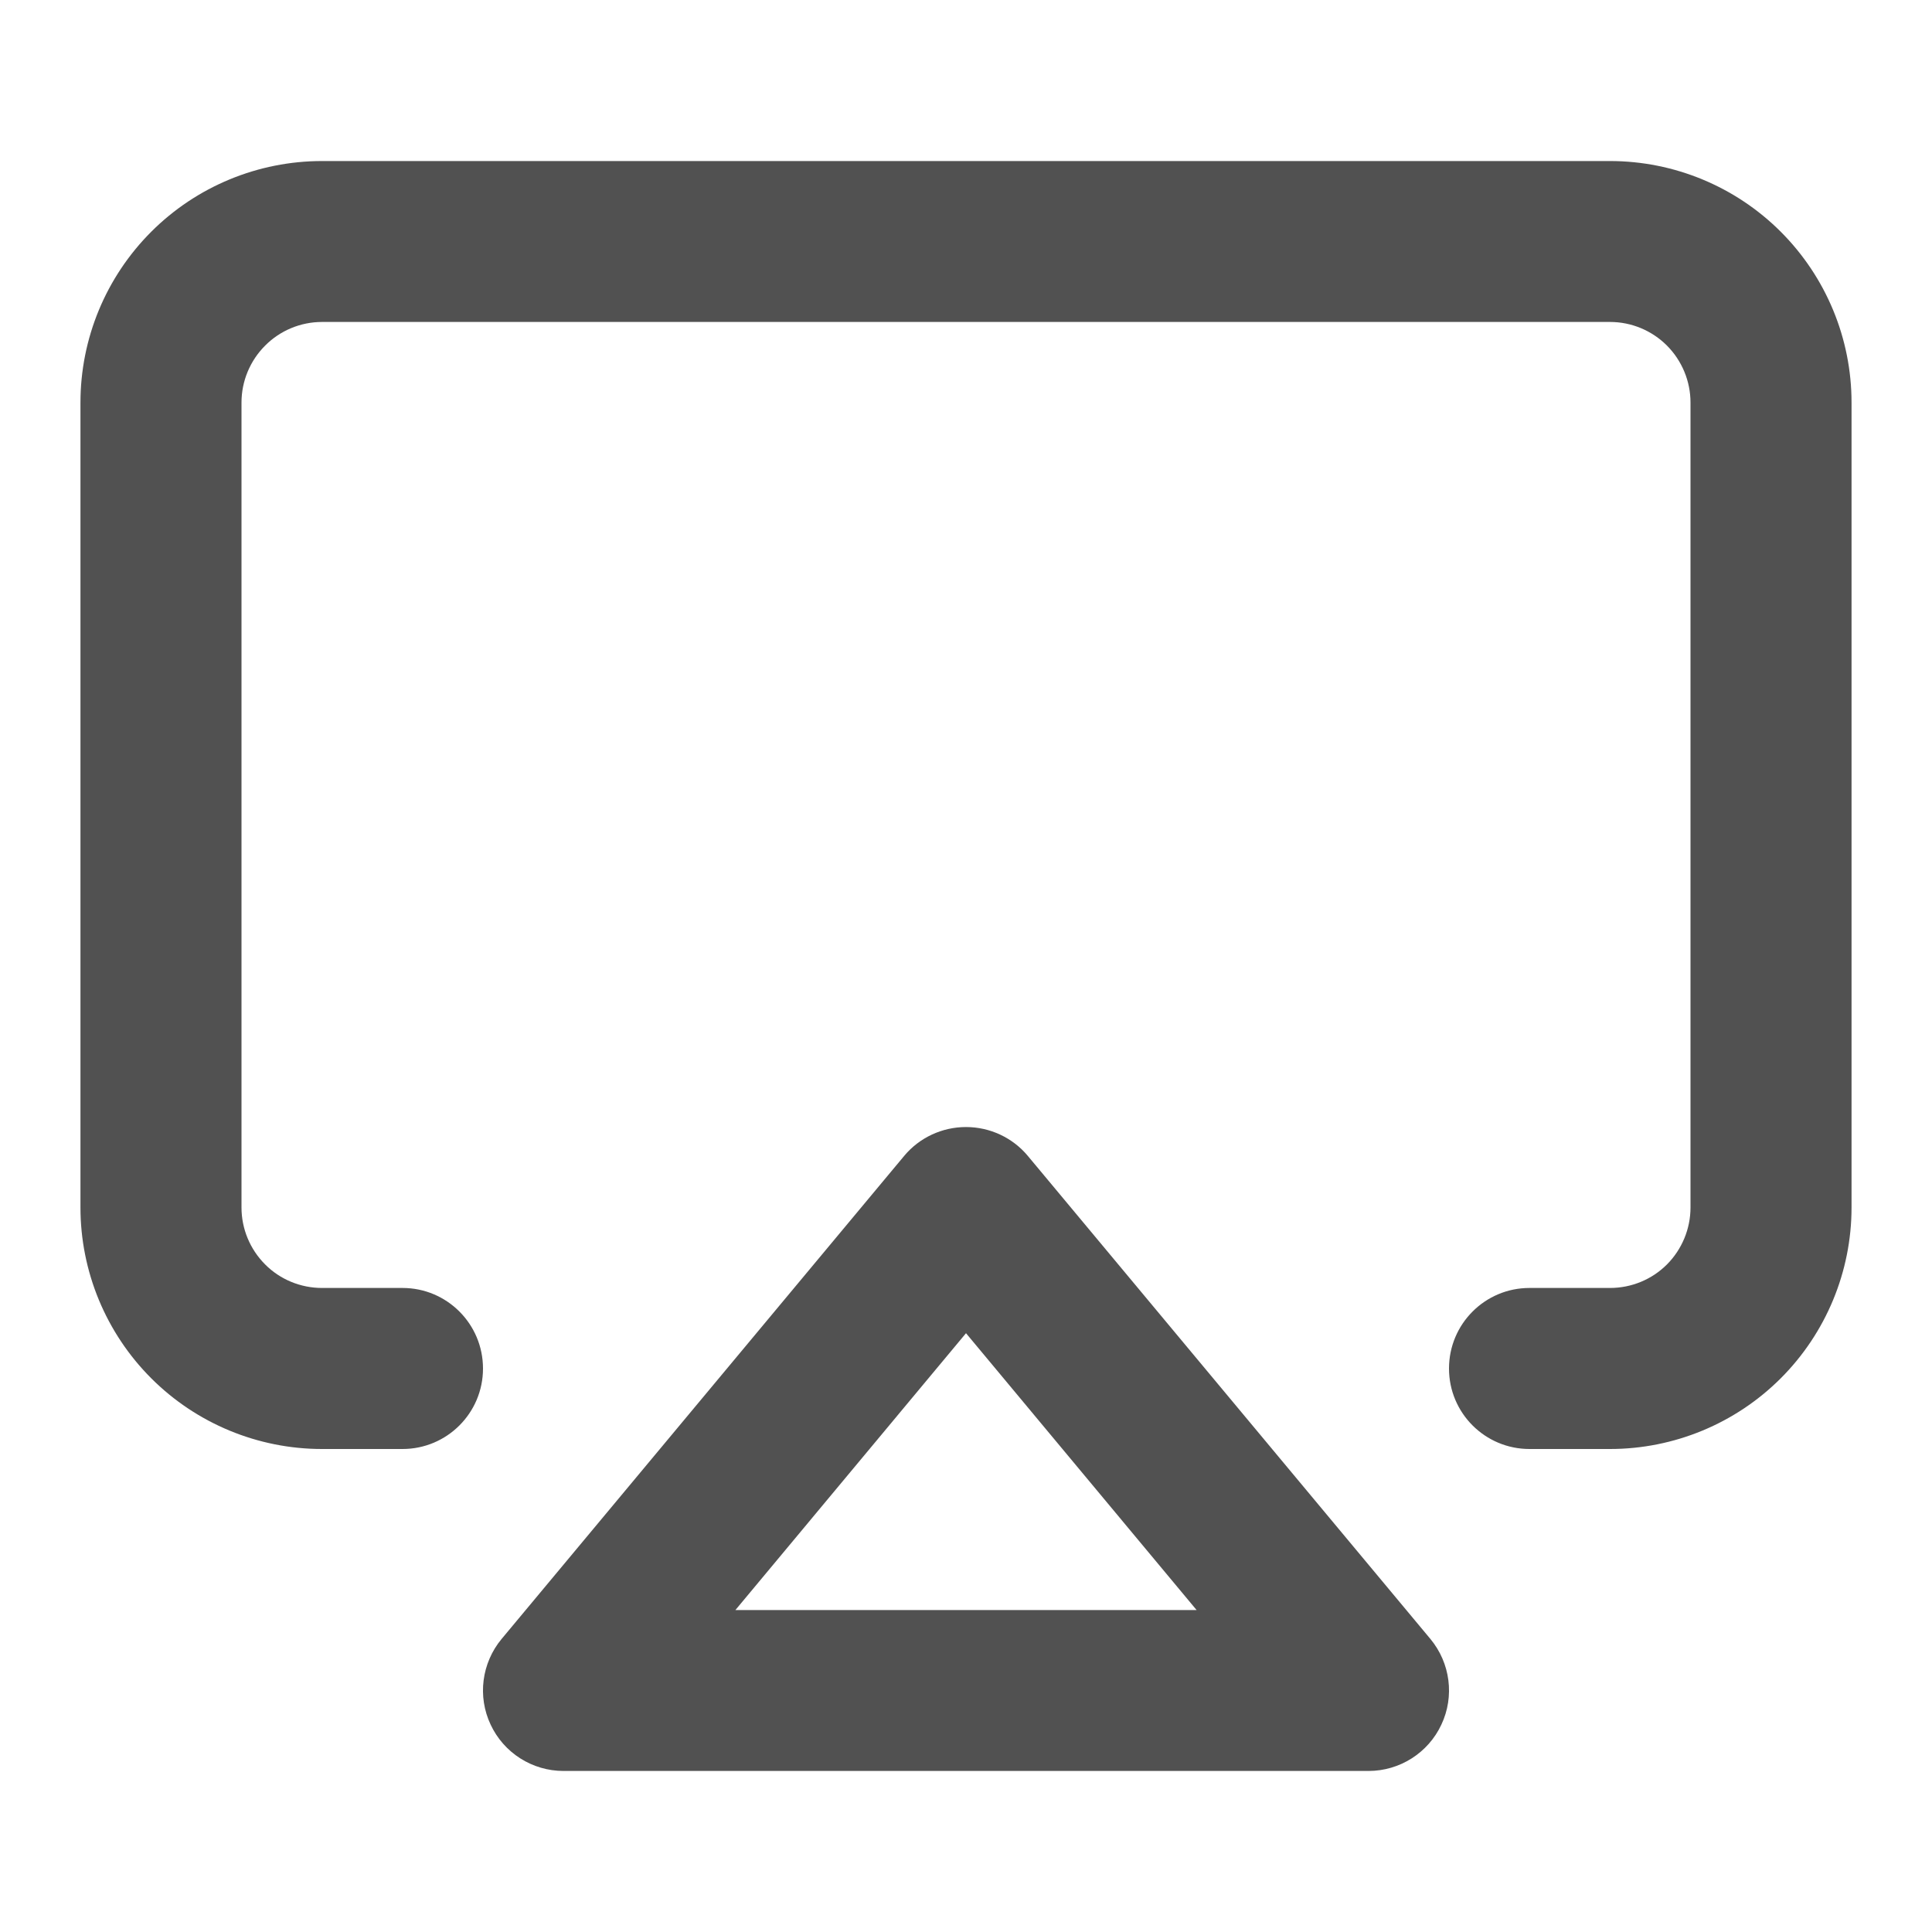<svg width="17" height="17" viewBox="0 0 17 17" fill="none" xmlns="http://www.w3.org/2000/svg">
<path fill-rule="evenodd" clip-rule="evenodd" d="M2.833 2.833C2.646 2.833 2.465 2.908 2.333 3.041C2.2 3.174 2.125 3.354 2.125 3.542V10.625C2.125 10.813 2.2 10.993 2.333 11.126C2.465 11.259 2.646 11.333 2.833 11.333H3.542C3.933 11.333 4.25 11.65 4.25 12.042C4.25 12.433 3.933 12.75 3.542 12.75H2.833C2.27 12.75 1.729 12.526 1.331 12.128C0.932 11.729 0.708 11.188 0.708 10.625V3.542C0.708 2.978 0.932 2.438 1.331 2.039C1.729 1.641 2.27 1.417 2.833 1.417H14.167C14.73 1.417 15.271 1.641 15.669 2.039C16.068 2.438 16.292 2.978 16.292 3.542V10.625C16.292 11.188 16.068 11.729 15.669 12.128C15.271 12.526 14.73 12.75 14.167 12.75H13.458C13.067 12.75 12.75 12.433 12.75 12.042C12.75 11.65 13.067 11.333 13.458 11.333H14.167C14.355 11.333 14.535 11.259 14.668 11.126C14.8 10.993 14.875 10.813 14.875 10.625V3.542C14.875 3.354 14.8 3.174 14.668 3.041C14.535 2.908 14.355 2.833 14.167 2.833H2.833Z" fill="#515151"/>
<path fill-rule="evenodd" clip-rule="evenodd" d="M8.5 9.917C8.71 9.917 8.91 10.01 9.044 10.171L12.586 14.421C12.762 14.633 12.8 14.927 12.683 15.175C12.567 15.424 12.316 15.583 12.042 15.583H4.958C4.684 15.583 4.433 15.424 4.317 15.175C4.2 14.927 4.238 14.633 4.414 14.421L7.956 10.171C8.09 10.01 8.29 9.917 8.5 9.917ZM6.471 14.167H10.529L8.5 11.731L6.471 14.167Z" fill="#515151"/>
</svg>
